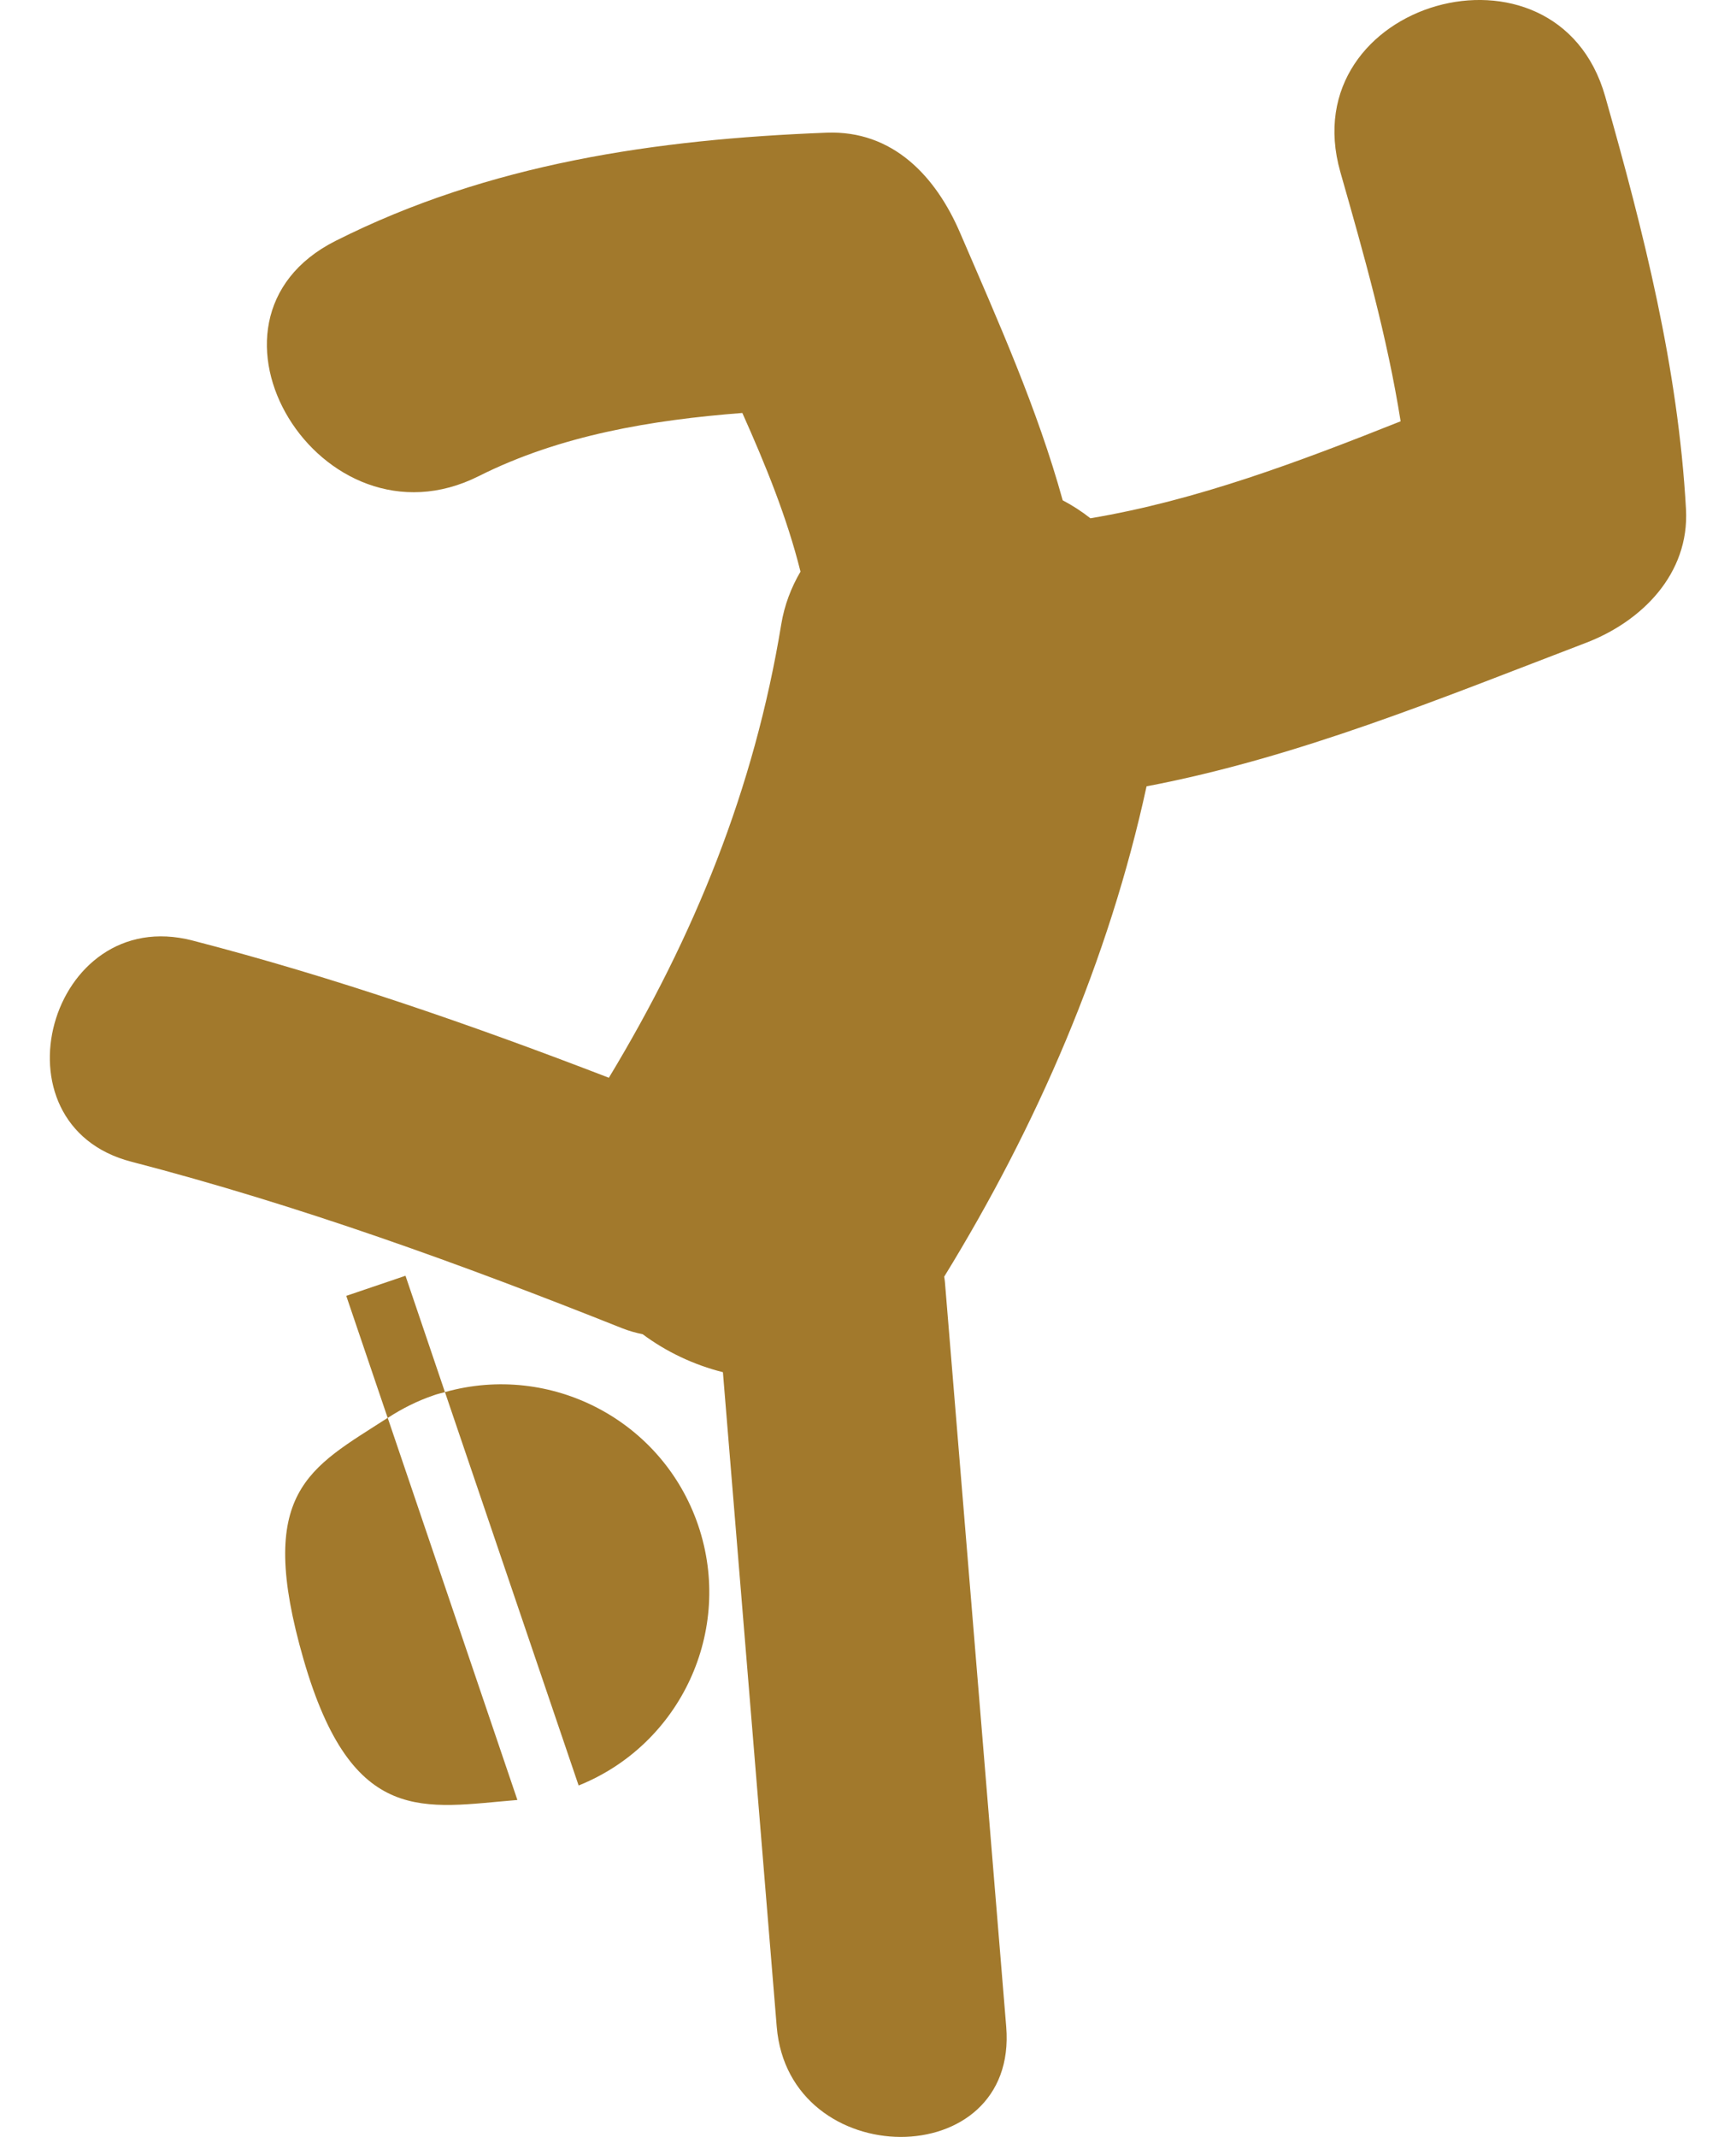 <svg width="26" height="32" viewBox="0 0 26 32" fill="none" xmlns="http://www.w3.org/2000/svg">
<path d="M24.041 1.444C23.315 -1.114 19.348 0.016 20.074 2.575C20.428 3.815 20.777 5.045 20.977 6.309C19.466 6.91 17.921 7.495 16.331 7.761C16.203 7.66 16.066 7.571 15.916 7.492C15.537 6.121 14.955 4.823 14.378 3.484C14.018 2.647 13.377 1.948 12.377 1.987C9.826 2.086 7.327 2.448 5.028 3.606C2.654 4.8 4.809 8.318 7.172 7.129C8.388 6.518 9.757 6.289 11.118 6.184C11.464 6.958 11.787 7.749 11.989 8.56C11.848 8.8 11.747 9.065 11.7 9.353C11.296 11.816 10.399 14.02 9.119 16.139C7.075 15.351 5.006 14.633 2.883 14.084C0.736 13.529 -0.175 16.844 1.97 17.397C4.477 18.048 6.91 18.93 9.313 19.888C9.421 19.931 9.525 19.959 9.626 19.98C9.979 20.243 10.392 20.439 10.827 20.548C11.096 23.815 11.364 27.081 11.633 30.349C11.813 32.541 15.252 32.559 15.07 30.349C14.764 26.632 14.457 22.914 14.152 19.197C14.15 19.17 14.145 19.145 14.141 19.118C15.531 16.858 16.608 14.373 17.172 11.775C19.438 11.344 21.584 10.455 23.753 9.626C24.588 9.307 25.304 8.594 25.251 7.625C25.133 5.504 24.618 3.48 24.041 1.444Z" fill="#A2792C"/>
<path d="M6.664 20.846L8.666 26.737C10.192 26.125 10.992 24.419 10.457 22.842C9.921 21.266 8.249 20.401 6.664 20.846Z" fill="#A2792C"/>
<path d="M6.499 20.893C6.553 20.874 6.609 20.861 6.664 20.847L6.073 19.104L5.186 19.405L5.806 21.232C4.635 21.989 3.818 22.326 4.547 24.852C5.277 27.375 6.359 27.067 7.749 26.954L5.807 21.233C6.019 21.094 6.249 20.978 6.499 20.893Z" fill="#A2792C"/>
</svg>
